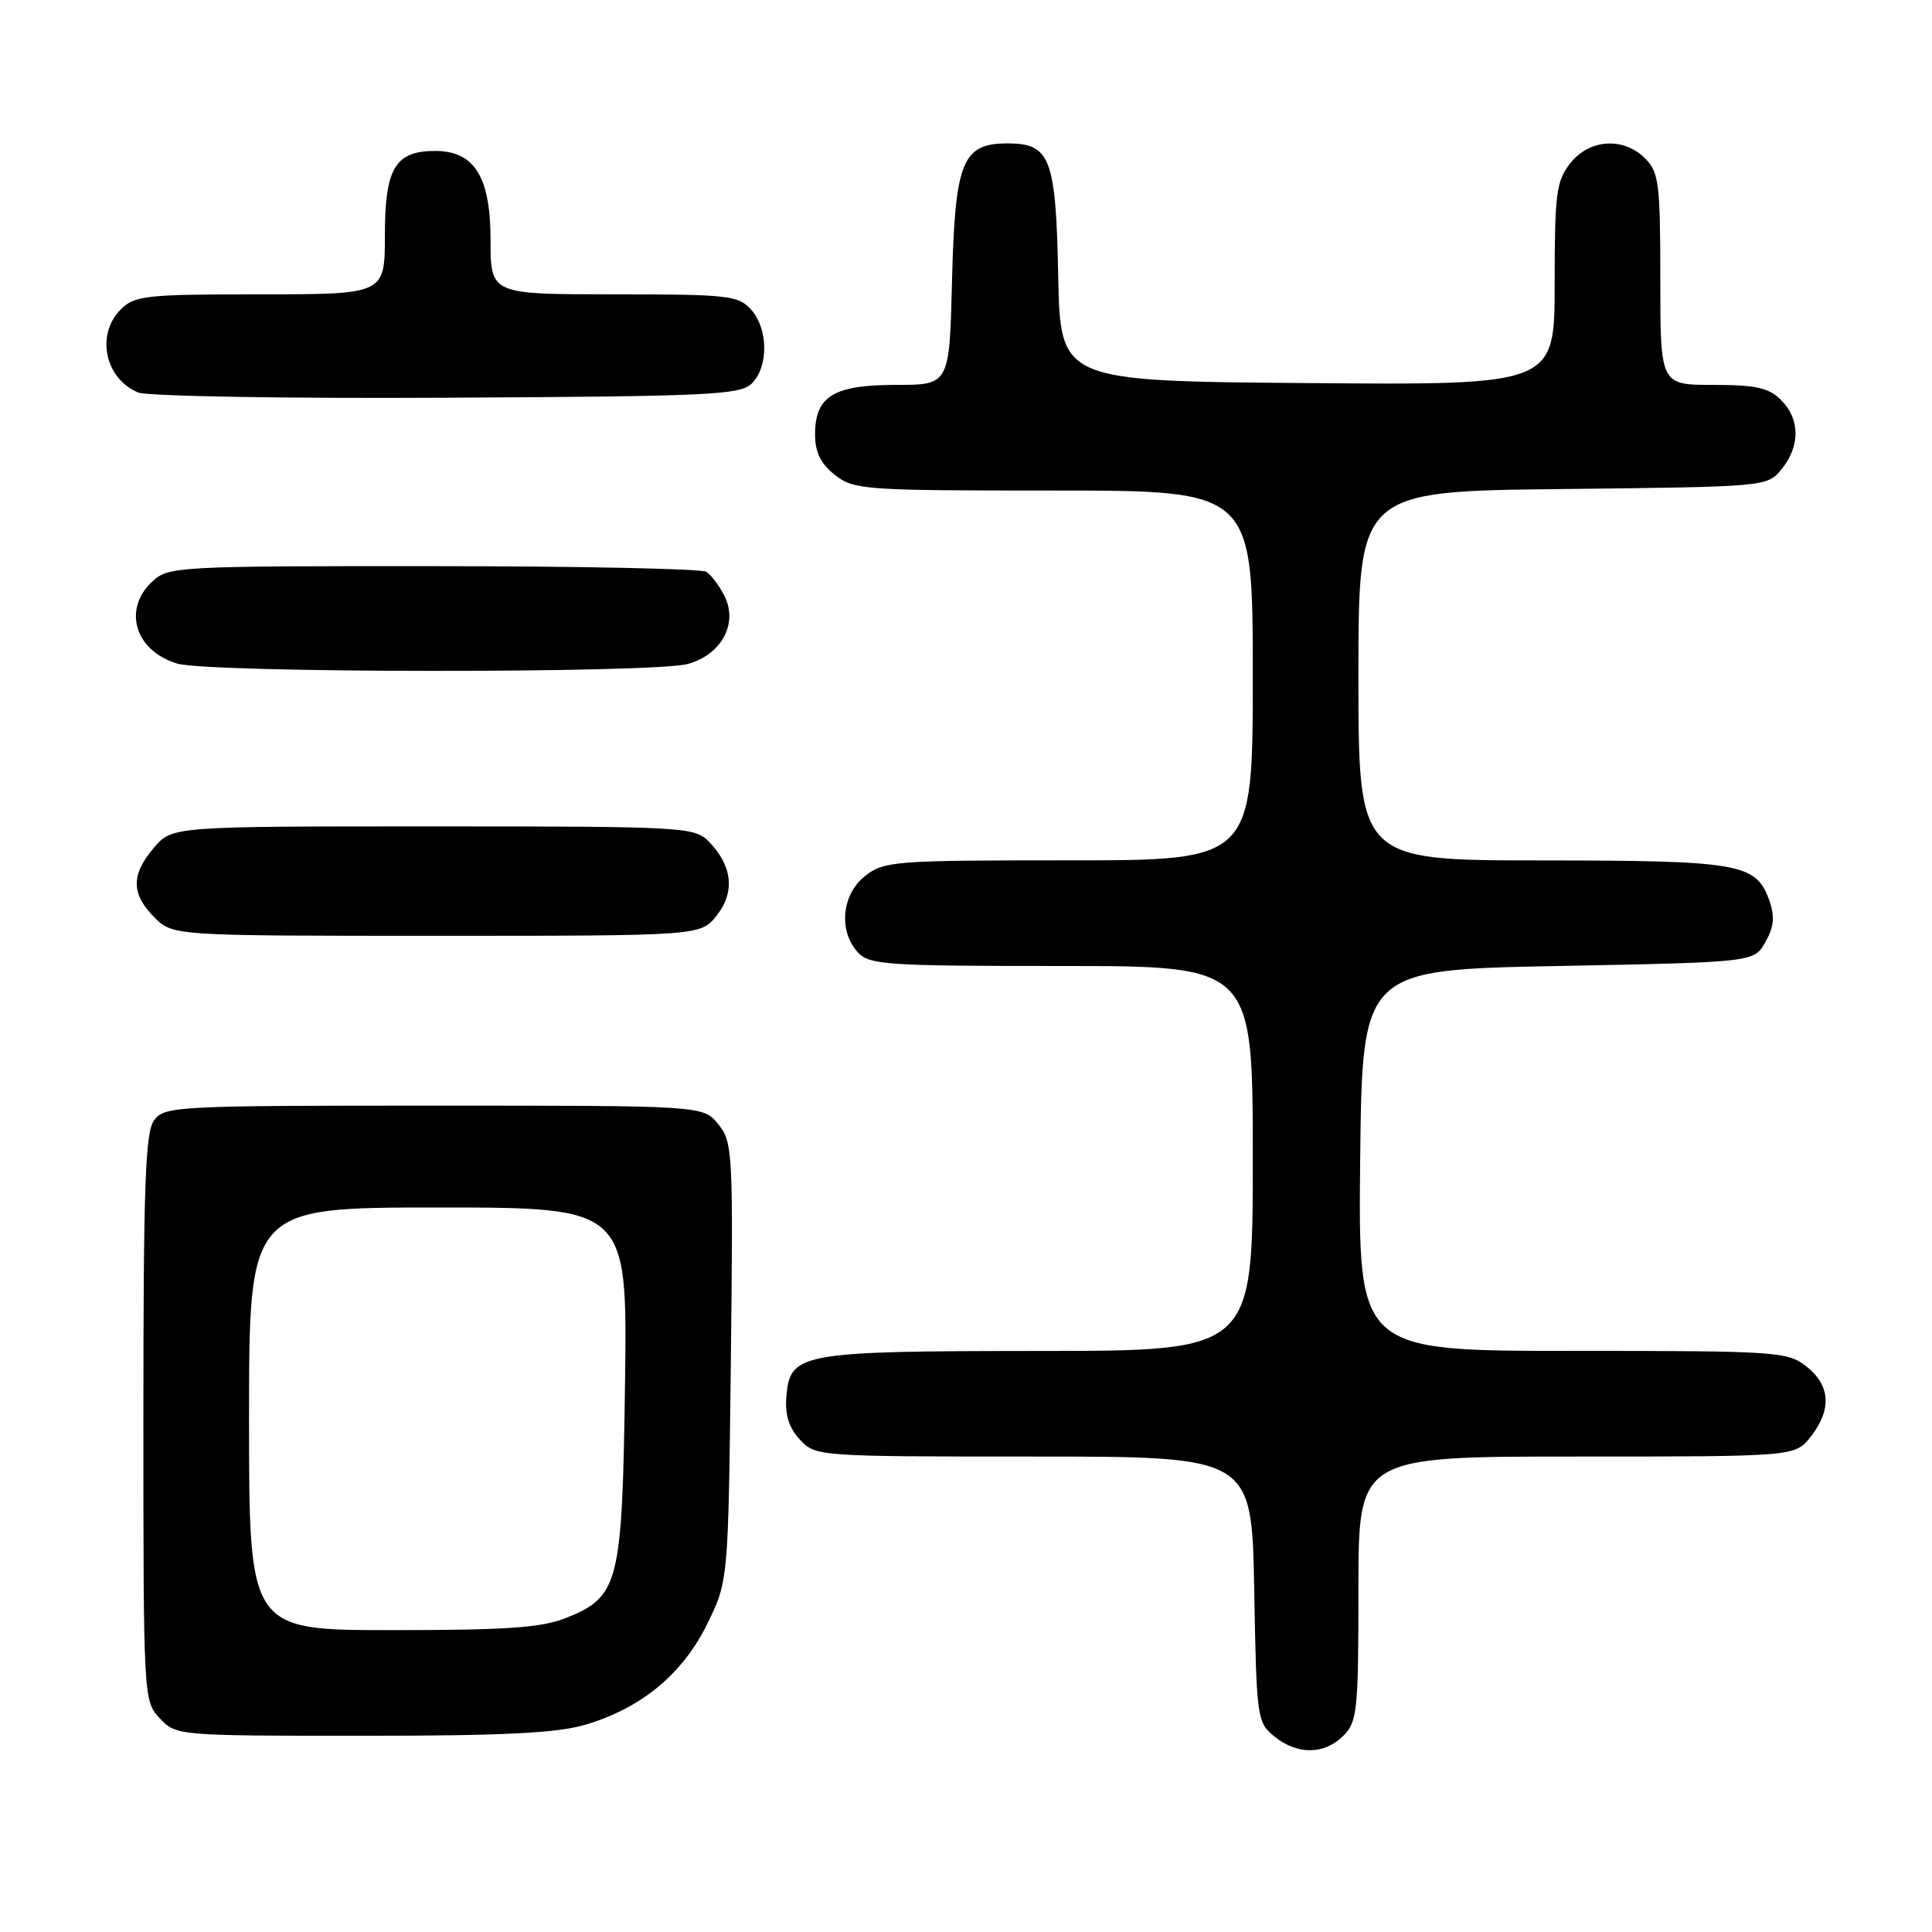 <?xml version="1.0" encoding="UTF-8" standalone="no"?>
<!DOCTYPE svg PUBLIC "-//W3C//DTD SVG 1.1//EN" "http://www.w3.org/Graphics/SVG/1.1/DTD/svg11.dtd" >
<svg xmlns="http://www.w3.org/2000/svg" xmlns:xlink="http://www.w3.org/1999/xlink" version="1.1" viewBox="0 0 256 256">
 <g >
 <path fill="currentColor"
d=" M 178.00 230.00 C 179.85 228.15 180.00 226.67 180.00 210.50 C 180.00 193.00 180.00 193.00 208.93 193.00 C 237.85 193.00 237.85 193.00 239.93 190.37 C 242.74 186.79 242.54 183.57 239.37 181.07 C 236.84 179.09 235.55 179.00 208.35 179.00 C 179.97 179.00 179.97 179.00 180.23 153.75 C 180.50 128.50 180.50 128.50 206.46 128.00 C 232.43 127.50 232.43 127.50 233.93 124.82 C 235.06 122.81 235.19 121.43 234.45 119.34 C 232.71 114.40 230.60 114.03 204.25 114.01 C 180.00 114.00 180.00 114.00 180.00 89.55 C 180.00 65.09 180.00 65.09 207.09 64.80 C 234.18 64.50 234.18 64.50 236.09 62.14 C 238.56 59.09 238.52 55.52 236.00 53.00 C 234.38 51.38 232.67 51.00 227.00 51.00 C 220.00 51.00 220.00 51.00 220.00 37.00 C 220.00 24.33 219.81 22.81 218.00 21.00 C 215.12 18.12 210.61 18.41 208.07 21.63 C 206.21 24.00 206.00 25.63 206.00 37.65 C 206.00 51.03 206.00 51.03 173.25 50.76 C 140.50 50.50 140.50 50.50 140.22 36.55 C 139.91 20.92 139.17 19.00 133.50 19.00 C 127.51 19.00 126.55 21.38 126.15 37.10 C 125.81 51.00 125.81 51.00 118.73 51.00 C 110.45 51.00 108.00 52.50 108.00 57.58 C 108.00 59.93 108.75 61.44 110.63 62.93 C 113.15 64.91 114.48 65.00 139.63 65.00 C 166.00 65.00 166.00 65.00 166.00 89.50 C 166.00 114.00 166.00 114.00 141.63 114.00 C 118.50 114.00 117.14 114.10 114.63 116.07 C 111.54 118.51 111.07 123.32 113.65 126.17 C 115.18 127.85 117.37 128.00 140.65 128.00 C 166.00 128.00 166.00 128.00 166.00 153.50 C 166.00 179.00 166.00 179.00 137.75 179.01 C 105.96 179.03 104.69 179.26 104.20 185.03 C 104.00 187.48 104.53 189.19 105.99 190.76 C 108.06 192.98 108.34 193.00 136.97 193.00 C 165.87 193.00 165.87 193.00 166.19 210.59 C 166.49 227.69 166.57 228.23 168.86 230.09 C 171.91 232.56 175.48 232.52 178.00 230.00 Z  M 77.58 228.53 C 84.99 226.33 90.45 221.82 93.70 215.20 C 96.50 209.50 96.50 209.50 96.84 180.47 C 97.16 152.66 97.09 151.33 95.18 148.97 C 93.18 146.50 93.18 146.50 57.51 146.50 C 23.35 146.50 21.78 146.58 20.42 148.44 C 19.25 150.04 19.00 157.07 19.00 187.88 C 19.00 225.00 19.02 225.39 21.17 227.69 C 23.33 229.98 23.53 230.00 47.99 230.00 C 66.74 230.00 73.82 229.65 77.58 228.53 Z  M 94.98 121.29 C 97.43 118.19 97.04 114.69 93.91 111.50 C 92.02 109.58 90.62 109.50 57.39 109.50 C 22.83 109.50 22.83 109.50 20.41 112.31 C 17.35 115.87 17.36 118.45 20.45 121.55 C 22.91 124.00 22.91 124.00 57.88 124.00 C 92.85 124.00 92.85 124.00 94.98 121.29 Z  M 91.13 87.98 C 95.67 86.72 97.88 82.53 95.93 78.84 C 95.26 77.55 94.21 76.17 93.60 75.77 C 93.00 75.36 76.72 75.02 57.44 75.02 C 23.53 75.00 22.31 75.07 20.19 77.04 C 16.21 80.75 17.89 86.26 23.50 87.93 C 27.71 89.19 86.64 89.23 91.13 87.98 Z  M 99.63 50.80 C 101.86 48.56 101.80 43.54 99.51 41.01 C 97.83 39.15 96.45 39.00 81.35 39.00 C 65.00 39.00 65.00 39.00 65.00 31.81 C 65.00 23.43 62.87 20.00 57.65 20.00 C 52.37 20.00 51.00 22.29 51.00 31.15 C 51.00 39.00 51.00 39.00 34.50 39.00 C 19.33 39.00 17.84 39.16 16.00 41.00 C 12.67 44.33 13.90 50.20 18.32 52.01 C 19.52 52.50 37.92 52.82 59.22 52.70 C 94.17 52.52 98.10 52.33 99.63 50.80 Z  M 33.00 188.00 C 33.00 160.00 33.00 160.00 58.07 160.00 C 83.13 160.00 83.13 160.00 82.82 183.25 C 82.45 209.87 82.03 211.57 75.02 214.38 C 71.77 215.68 67.16 216.00 51.98 216.00 C 33.00 216.00 33.00 216.00 33.00 188.00 Z "/>
</g>
</svg>